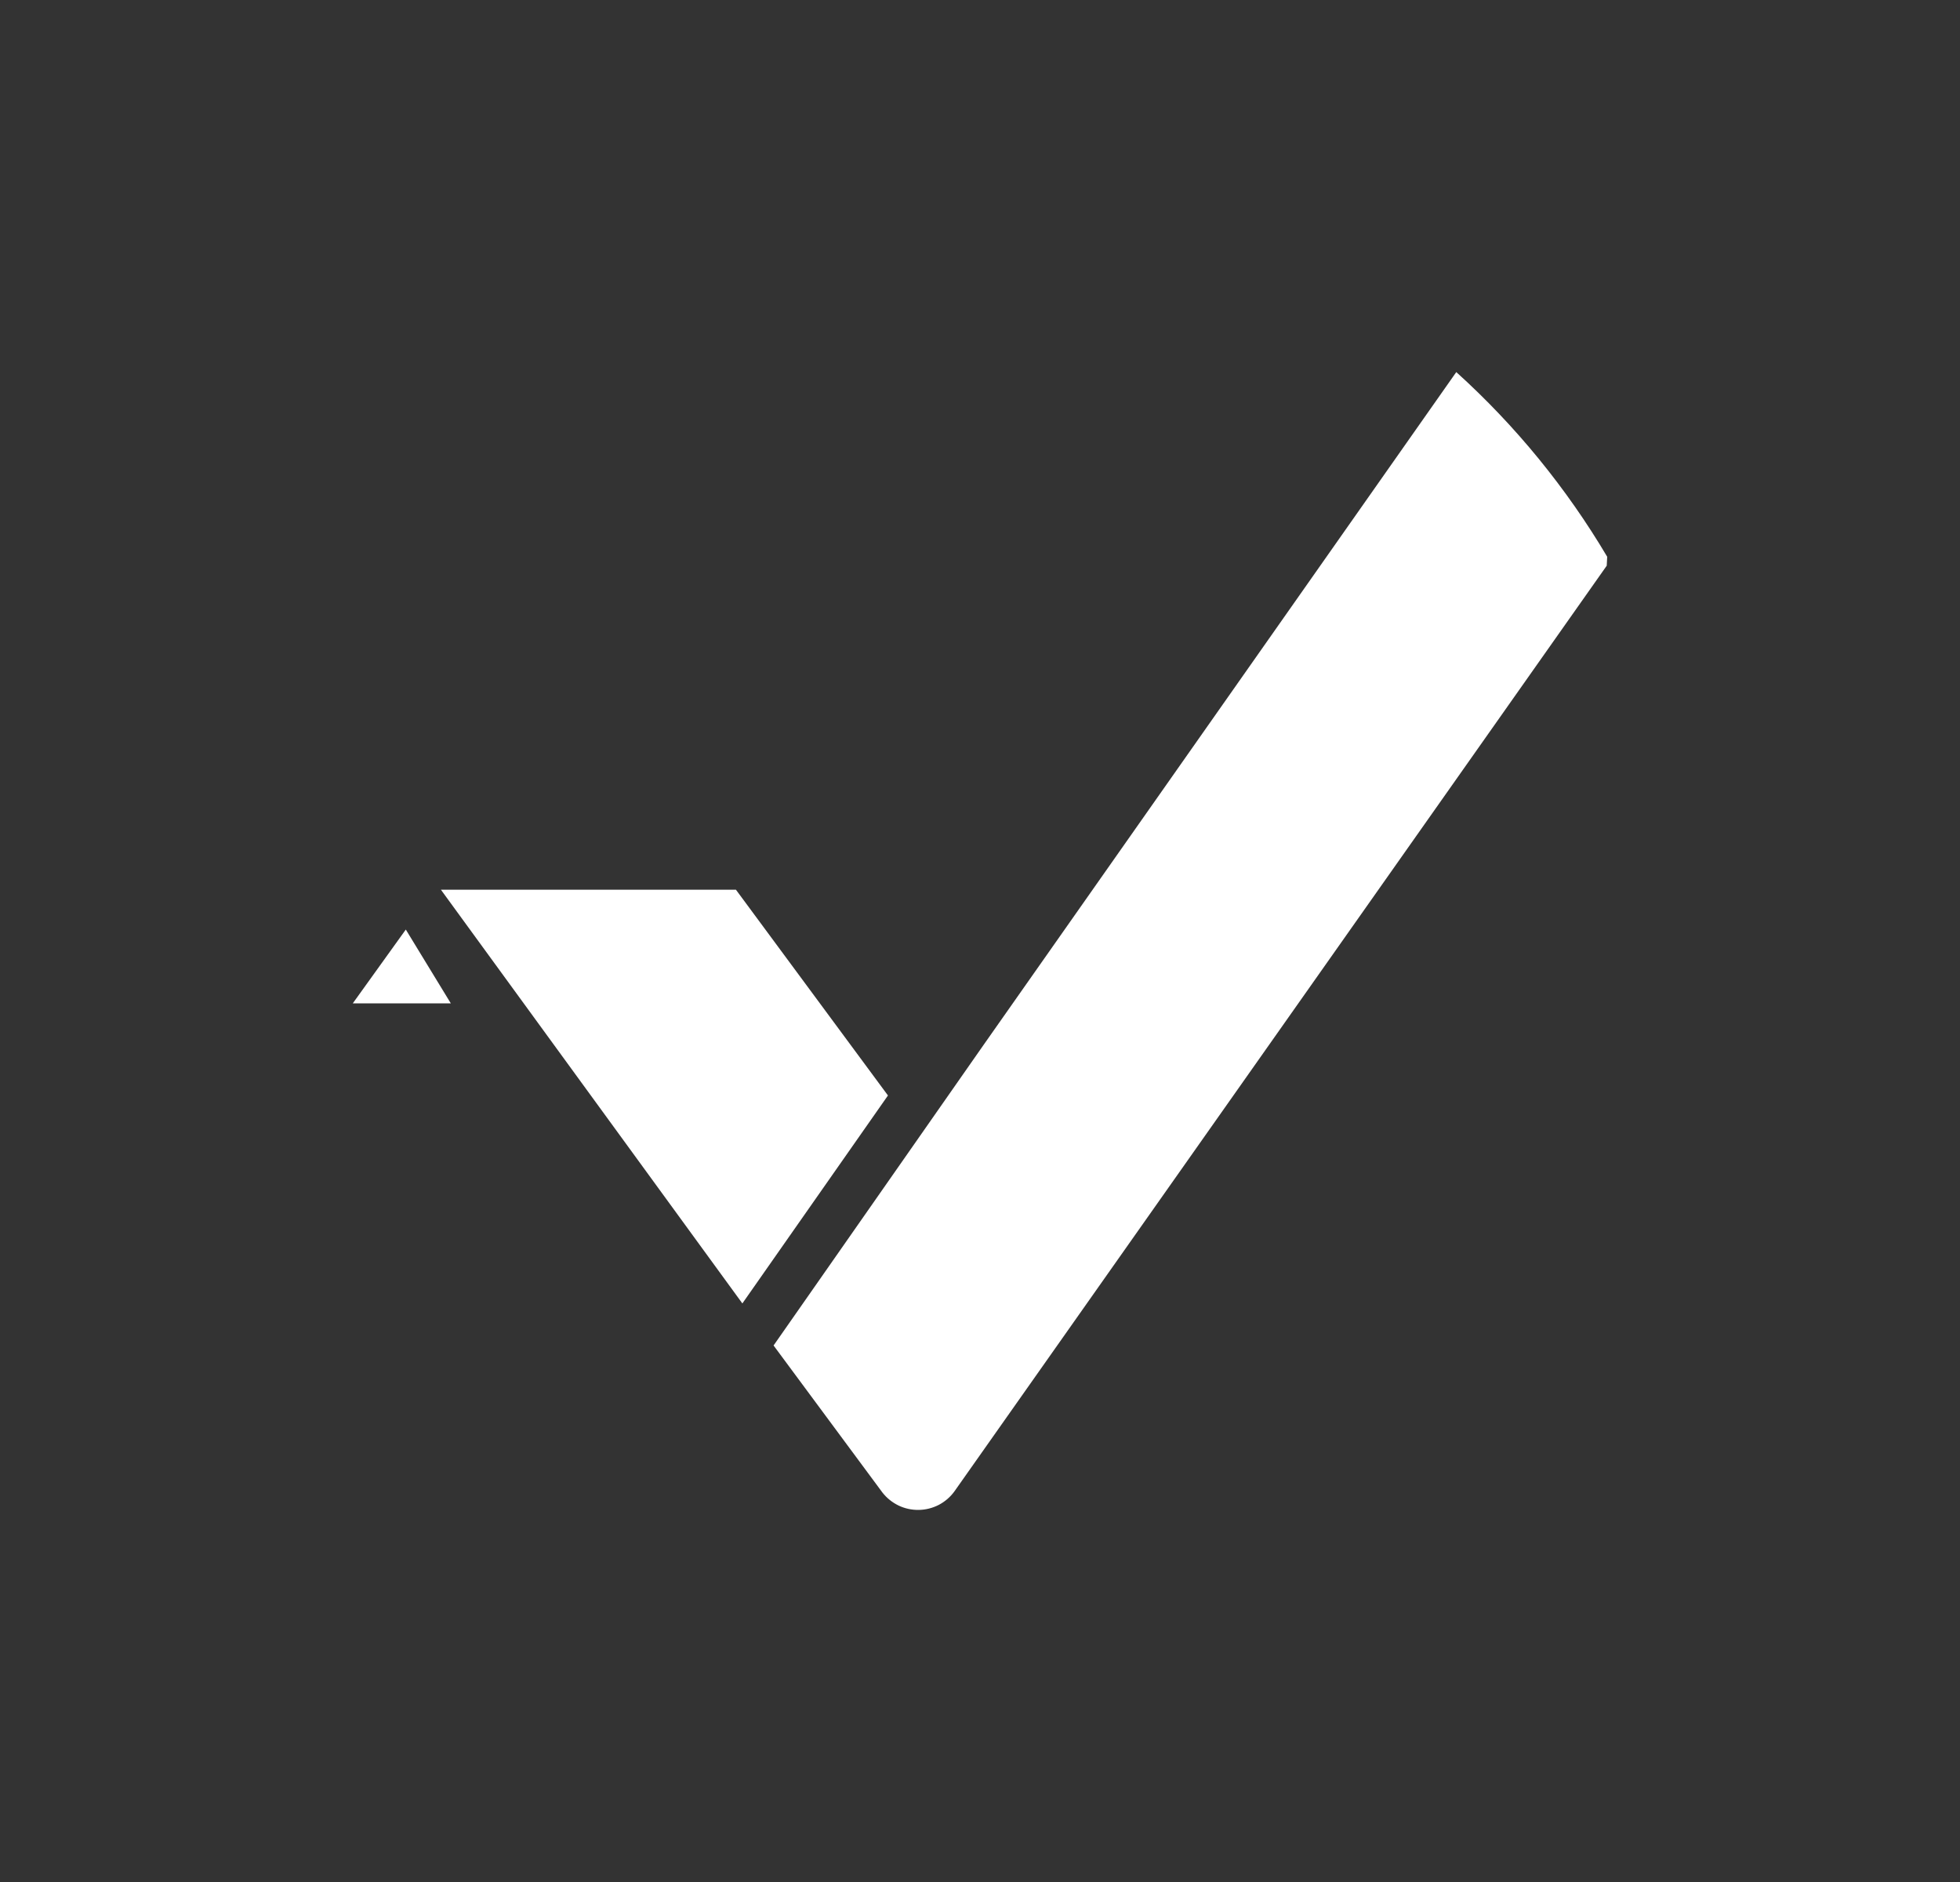 <svg width="25" height="24" viewBox="0 0 25 24" fill="none" xmlns="http://www.w3.org/2000/svg">
<rect x="0" y="0" width="25" height="24" fill="#333333" stroke="none"/>
<path d="M5.624 11.346H9.387L11.326 13.97L9.469 16.622L5.624 11.346ZM5.763 12.795H4.5L5.176 11.854L5.75 12.795H5.763ZM9.867 17.158L12.55 13.319L18.575 4.745C19.331 5.428 19.98 6.223 20.5 7.1L20.494 7.214L12.172 19.021C12.119 19.093 12.051 19.151 11.972 19.192C11.893 19.232 11.806 19.254 11.717 19.255C11.628 19.256 11.54 19.237 11.461 19.199C11.381 19.16 11.311 19.104 11.256 19.034L9.867 17.158Z" fill="white"/>
</svg>
